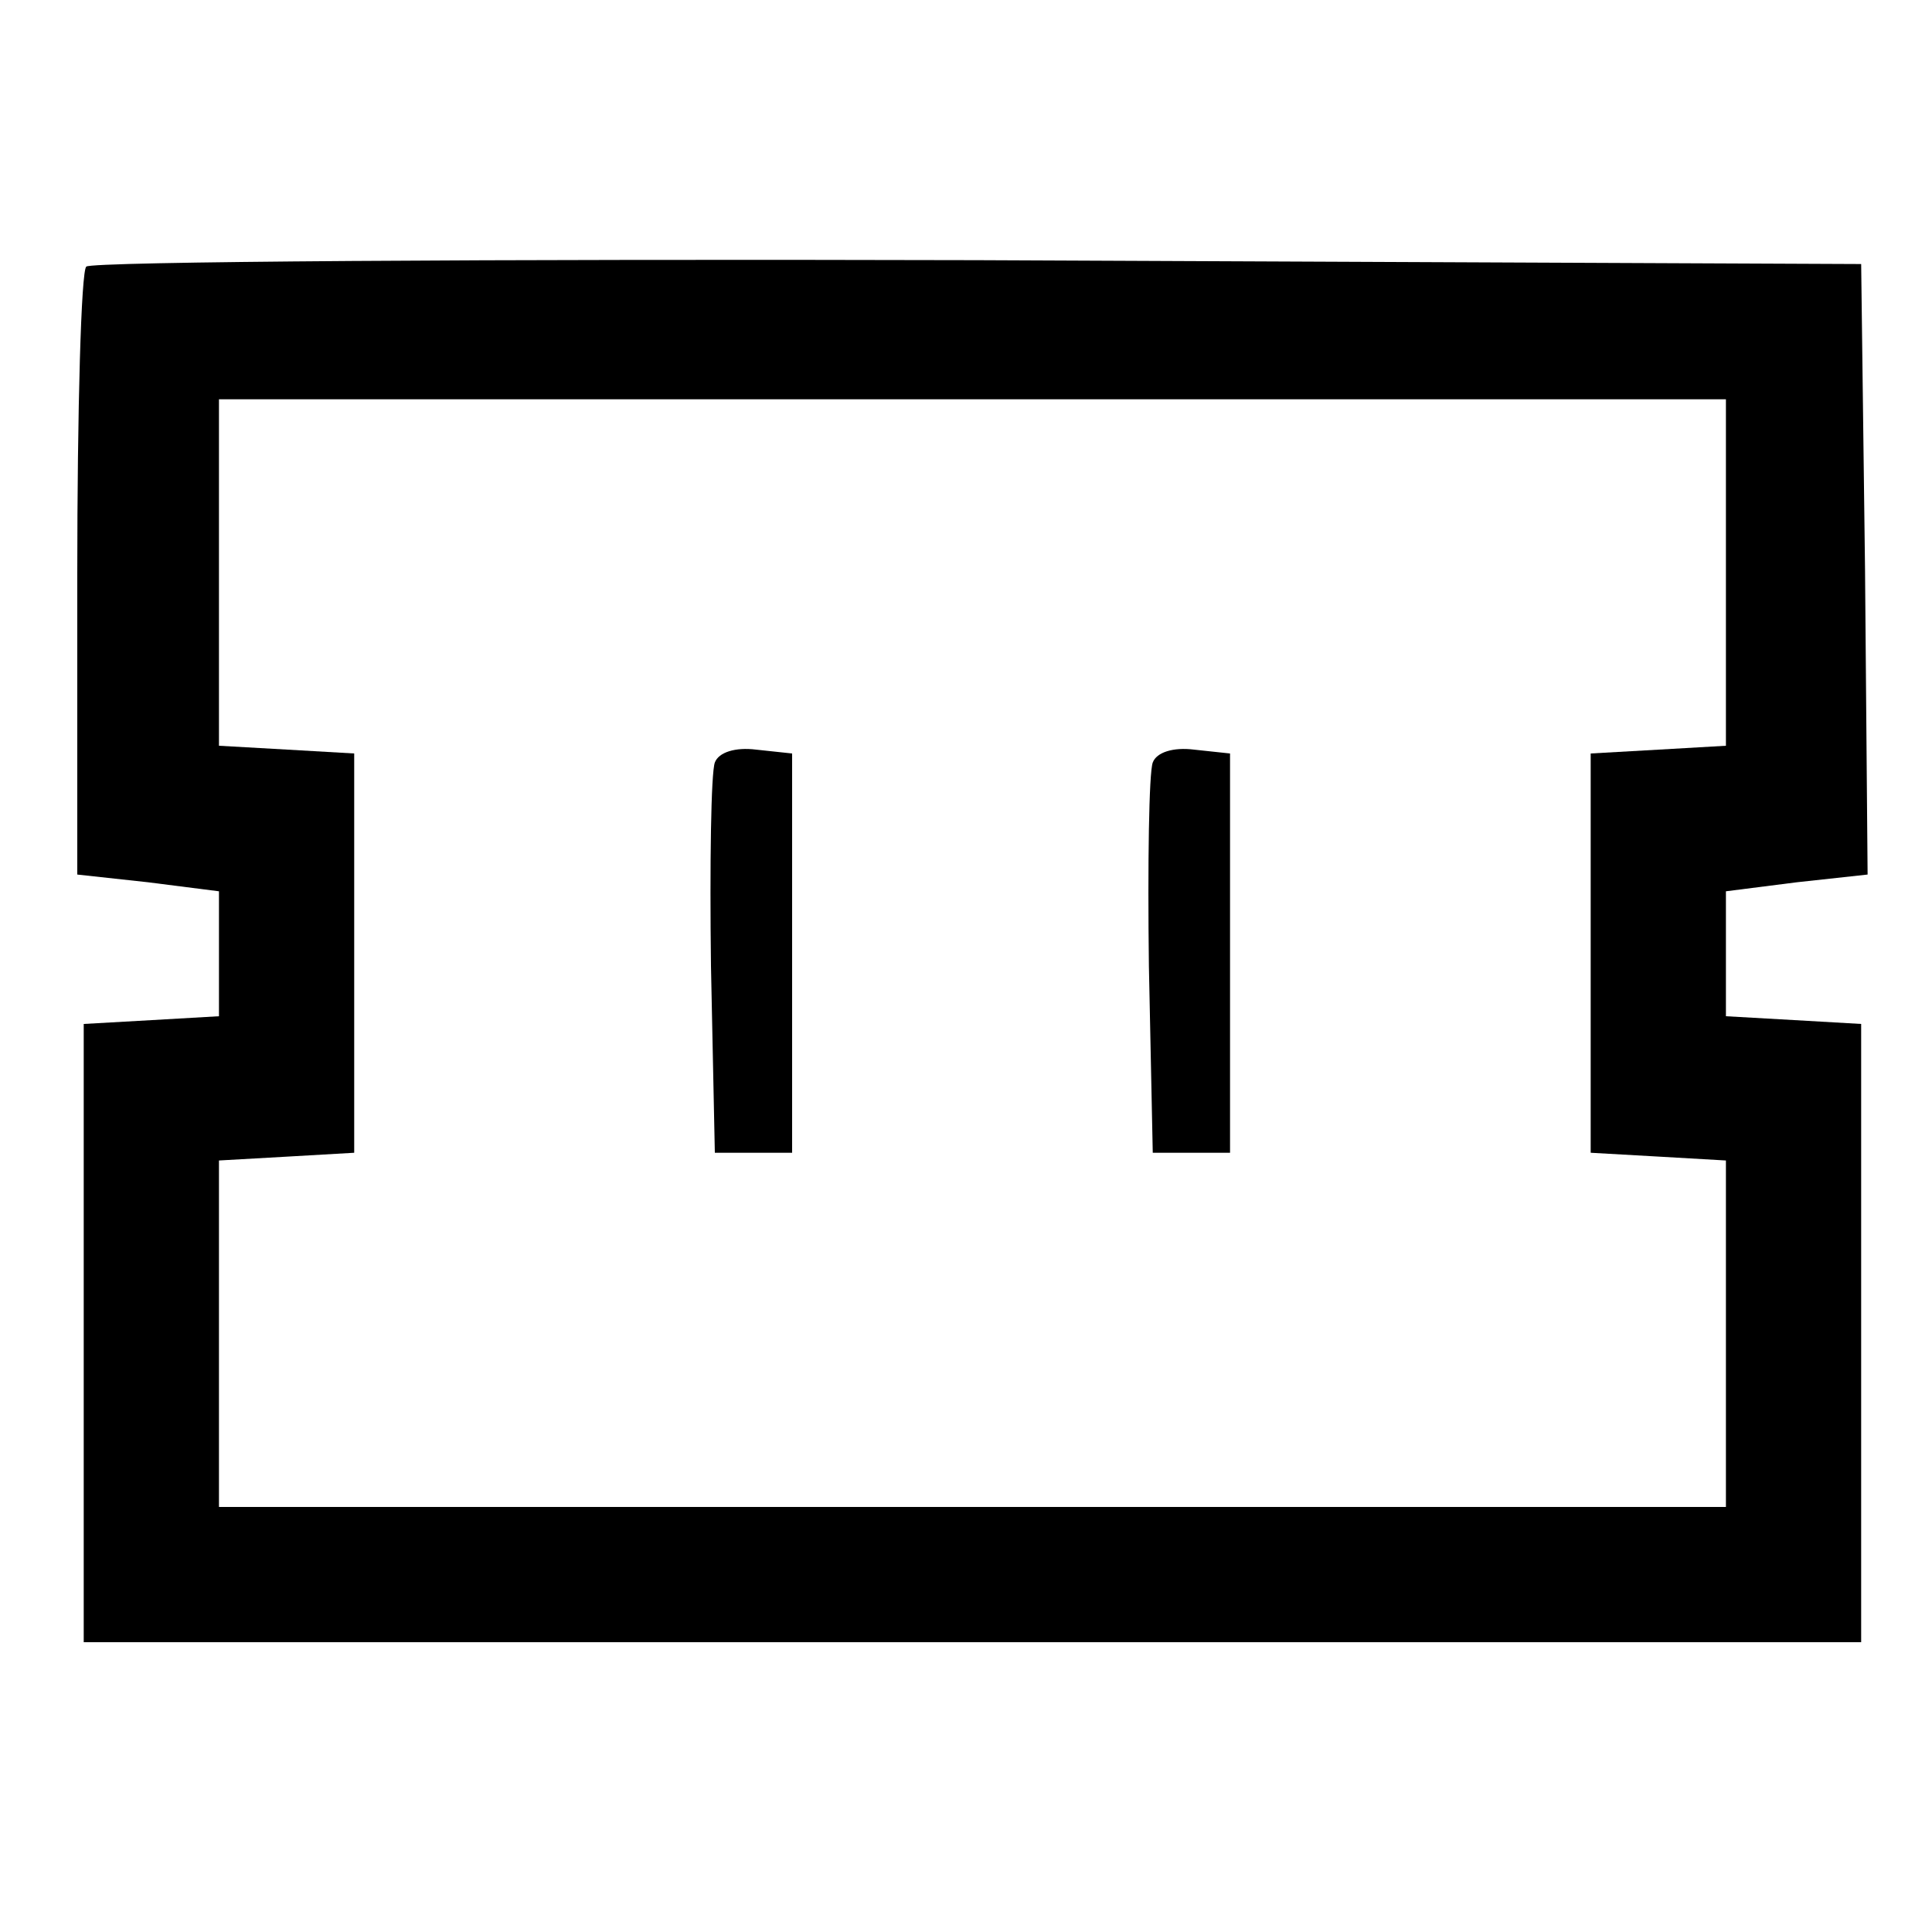 <?xml version="1.0" standalone="no"?>
<!DOCTYPE svg PUBLIC "-//W3C//DTD SVG 20010904//EN"
 "http://www.w3.org/TR/2001/REC-SVG-20010904/DTD/svg10.dtd">
<svg version="1.0" xmlns="http://www.w3.org/2000/svg"
 width="150pt" height="150pt" viewBox="0 0 150 150"
 preserveAspectRatio="xMidYMid meet">

<g transform="translate(0,150) scale(0.1,-0.1)"
fill="#000000" stroke="none">
<path d="M67 1293 c-4 -3 -7 -111 -7 -239 l0 -233 55 -6 55 -7 0 -49 0 -48
-52 -3 -53 -3 0 -240 0 -240 690 0 690 0 0 240 0 240 -52 3 -53 3 0 48 0 49
55 7 55 6 -2 237 -3 237 -686 3 c-377 1 -689 -1 -692 -5z m1273 -237 l0 -135
-52 -3 -53 -3 0 -155 0 -155 53 -3 52 -3 0 -135 0 -134 -585 0 -585 0 0 134 0
135 53 3 52 3 0 155 0 155 -52 3 -53 3 0 135 0 134 585 0 585 0 0 -134z"/>
<path d="M555 908 c-3 -8 -4 -79 -3 -158 l3 -145 30 0 30 0 0 155 0 155 -28 3
c-16 2 -29 -2 -32 -10z"/>
<path d="M895 908 c-3 -8 -4 -79 -3 -158 l3 -145 30 0 30 0 0 155 0 155 -28 3
c-16 2 -29 -2 -32 -10z"/>
</g>
</svg>
